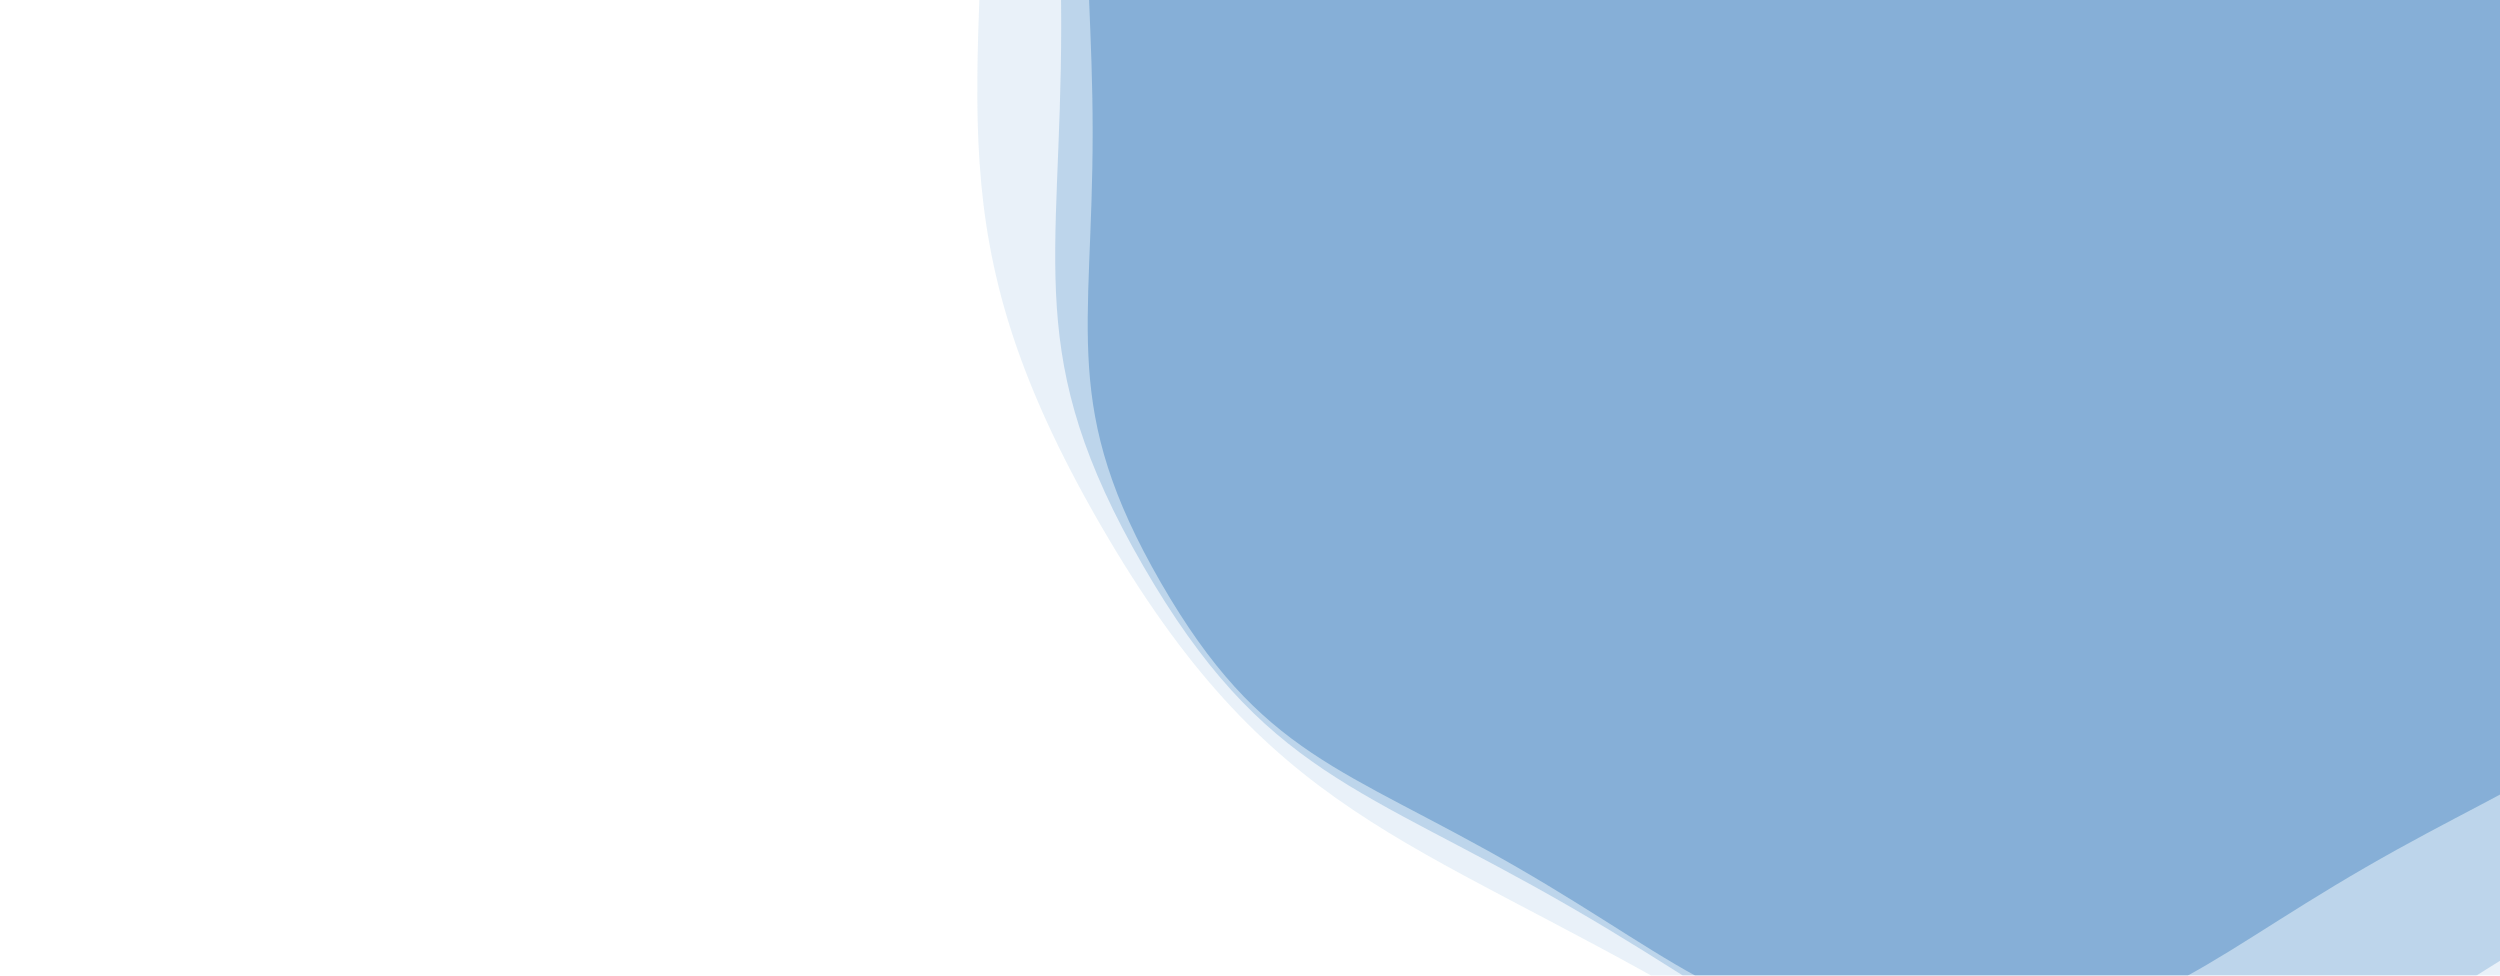 <svg xmlns="http://www.w3.org/2000/svg" xmlns:xlink="http://www.w3.org/1999/xlink" style="margin:auto;background:transparent;display:block;z-index:1;position:relative" width="2560" height="999" preserveAspectRatio="xMidYMid" viewBox="0 0 2560 999">
<g transform=""><g transform="translate(1987.979,135.335) scale(100)" opacity="0.3">
  <path d="M8.691 0 C8.691 2.061 9.023 2.83 7.992 4.614 S6.13 6.496 4.346 7.527 S2.061 9.229 5.651010189985548e-16 9.229 S-2.561 8.557 -4.346 7.527 S-6.962 6.399 -7.992 4.614 S-8.691 2.061 -8.691 1.0643650260749477e-15 S-9.023 -2.83 -7.992 -4.614 S-6.13 -6.496 -4.346 -7.527 S-2.061 -9.229 -1.695303056995664e-15 -9.229 S2.561 -8.557 4.346 -7.527 S6.962 -6.399 7.992 -4.614 S8.691 -2.061 8.691 -2.1287300521498954e-15" fill="#0051a2" stroke-width="0">
    <animateTransform attributeName="transform" type="rotate" dur="15s" repeatCount="indefinite" values="0;30"></animateTransform>
  </path>
</g><g transform="translate(2129.575,25.502) scale(100)" opacity="0.2">
  <path d="M10.429 0 C10.429 2.473 10.827 3.396 9.591 5.537 S7.356 7.796 5.215 9.032 S2.473 11.075 6.781212227982657e-16 11.075 S-3.073 10.269 -5.215 9.032 S-8.354 7.679 -9.591 5.537 S-10.429 2.473 -10.429 1.277238031289937e-15 S-10.827 -3.396 -9.591 -5.537 S-7.356 -7.796 -5.215 -9.032 S-2.473 -11.075 -2.034363668394797e-15 -11.075 S3.073 -10.269 5.215 -9.032 S8.354 -7.679 9.591 -5.537 S10.429 -2.473 10.429 -2.554476062579874e-15" fill="#0c63b0" stroke-width="0">
    <animateTransform attributeName="transform" type="rotate" dur="15s" repeatCount="indefinite" values="0;20"></animateTransform>
  </path>
</g><g transform="translate(2469.405,-238.097) scale(100)" opacity="0.1">
  <path d="M14.601 0 C14.601 3.462 15.158 4.754 13.427 7.752 S10.299 10.914 7.301 12.645 S3.462 15.504 9.493697119175719e-16 15.504 S-4.302 14.376 -7.301 12.645 S-11.696 10.75 -13.427 7.752 S-14.601 3.462 -14.601 1.788133243805912e-15 S-15.158 -4.754 -13.427 -7.752 S-10.299 -10.914 -7.301 -12.645 S-3.462 -15.504 -2.8481091357527155e-15 -15.504 S4.302 -14.376 7.301 -12.645 S11.696 -10.75 13.427 -7.752 S14.601 -3.462 14.601 -3.576266487611824e-15" fill="#1b75be" stroke-width="0">
    <animateTransform attributeName="transform" type="rotate" dur="17s" repeatCount="indefinite" values="0;40"></animateTransform>
  </path></g></g>
</svg>